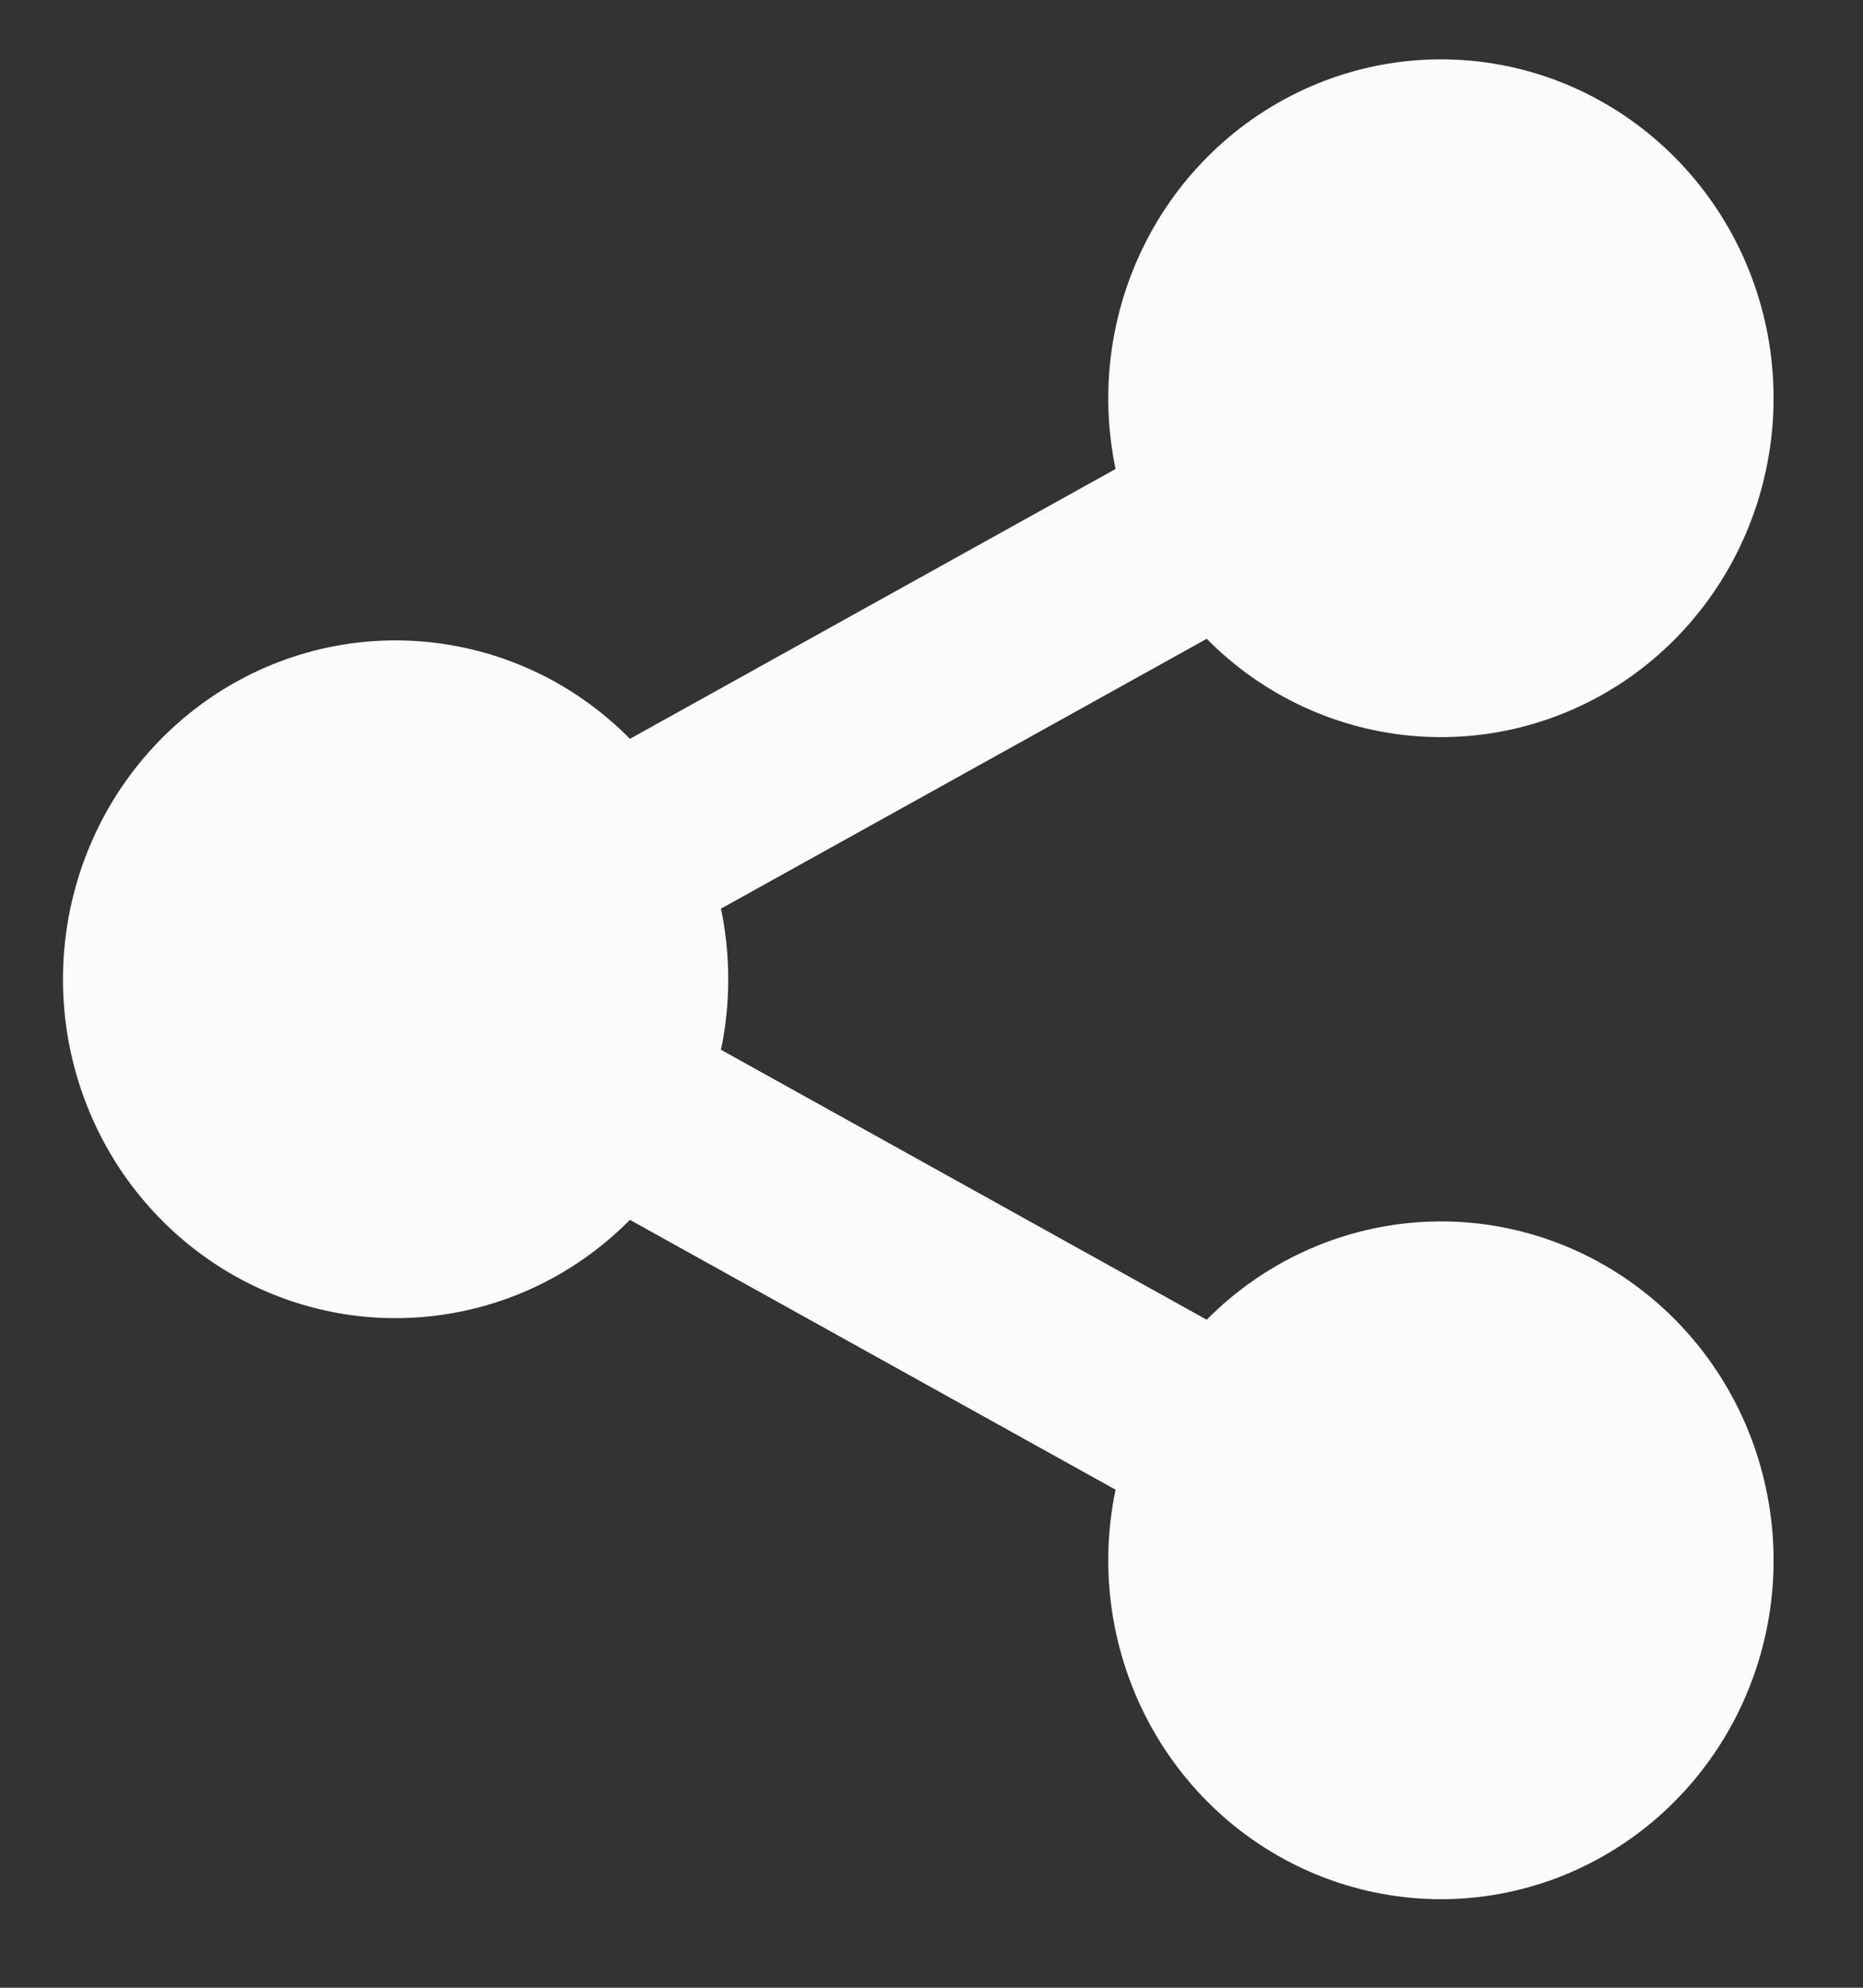 <svg width="15" height="16" viewBox="0 0 15 16" fill="none" xmlns="http://www.w3.org/2000/svg" strokeWidth="1">
<rect x="0" y="0" width="15" height="16" fill="#333333" stroke="none"/>
<path d="M8.982 11.991L5.072 9.819C4.697 10.198 4.22 10.456 3.701 10.559C3.182 10.663 2.644 10.608 2.156 10.401C1.668 10.194 1.251 9.844 0.957 9.396C0.664 8.948 0.507 8.421 0.507 7.883C0.507 7.344 0.664 6.817 0.957 6.369C1.251 5.921 1.668 5.571 2.156 5.364C2.644 5.157 3.182 5.102 3.701 5.206C4.22 5.309 4.697 5.567 5.072 5.947L8.982 3.775C8.848 3.134 8.945 2.465 9.255 1.891C9.565 1.317 10.068 0.876 10.671 0.648C11.275 0.42 11.938 0.421 12.541 0.651C13.143 0.881 13.644 1.324 13.953 1.899C14.261 2.474 14.356 3.143 14.219 3.783C14.083 4.424 13.725 4.993 13.211 5.387C12.697 5.78 12.06 5.972 11.419 5.927C10.777 5.882 10.172 5.604 9.716 5.142L5.805 7.314C5.883 7.689 5.883 8.076 5.805 8.45L9.716 10.623C10.172 10.162 10.777 9.883 11.419 9.838C12.06 9.793 12.697 9.985 13.211 10.379C13.725 10.773 14.083 11.341 14.219 11.982C14.356 12.622 14.261 13.291 13.953 13.866C13.644 14.442 13.143 14.884 12.541 15.114C11.938 15.344 11.275 15.345 10.671 15.117C10.068 14.89 9.565 14.448 9.255 13.874C8.945 13.3 8.848 12.632 8.982 11.991Z" fill="#FBFBFB"/>
</svg>

